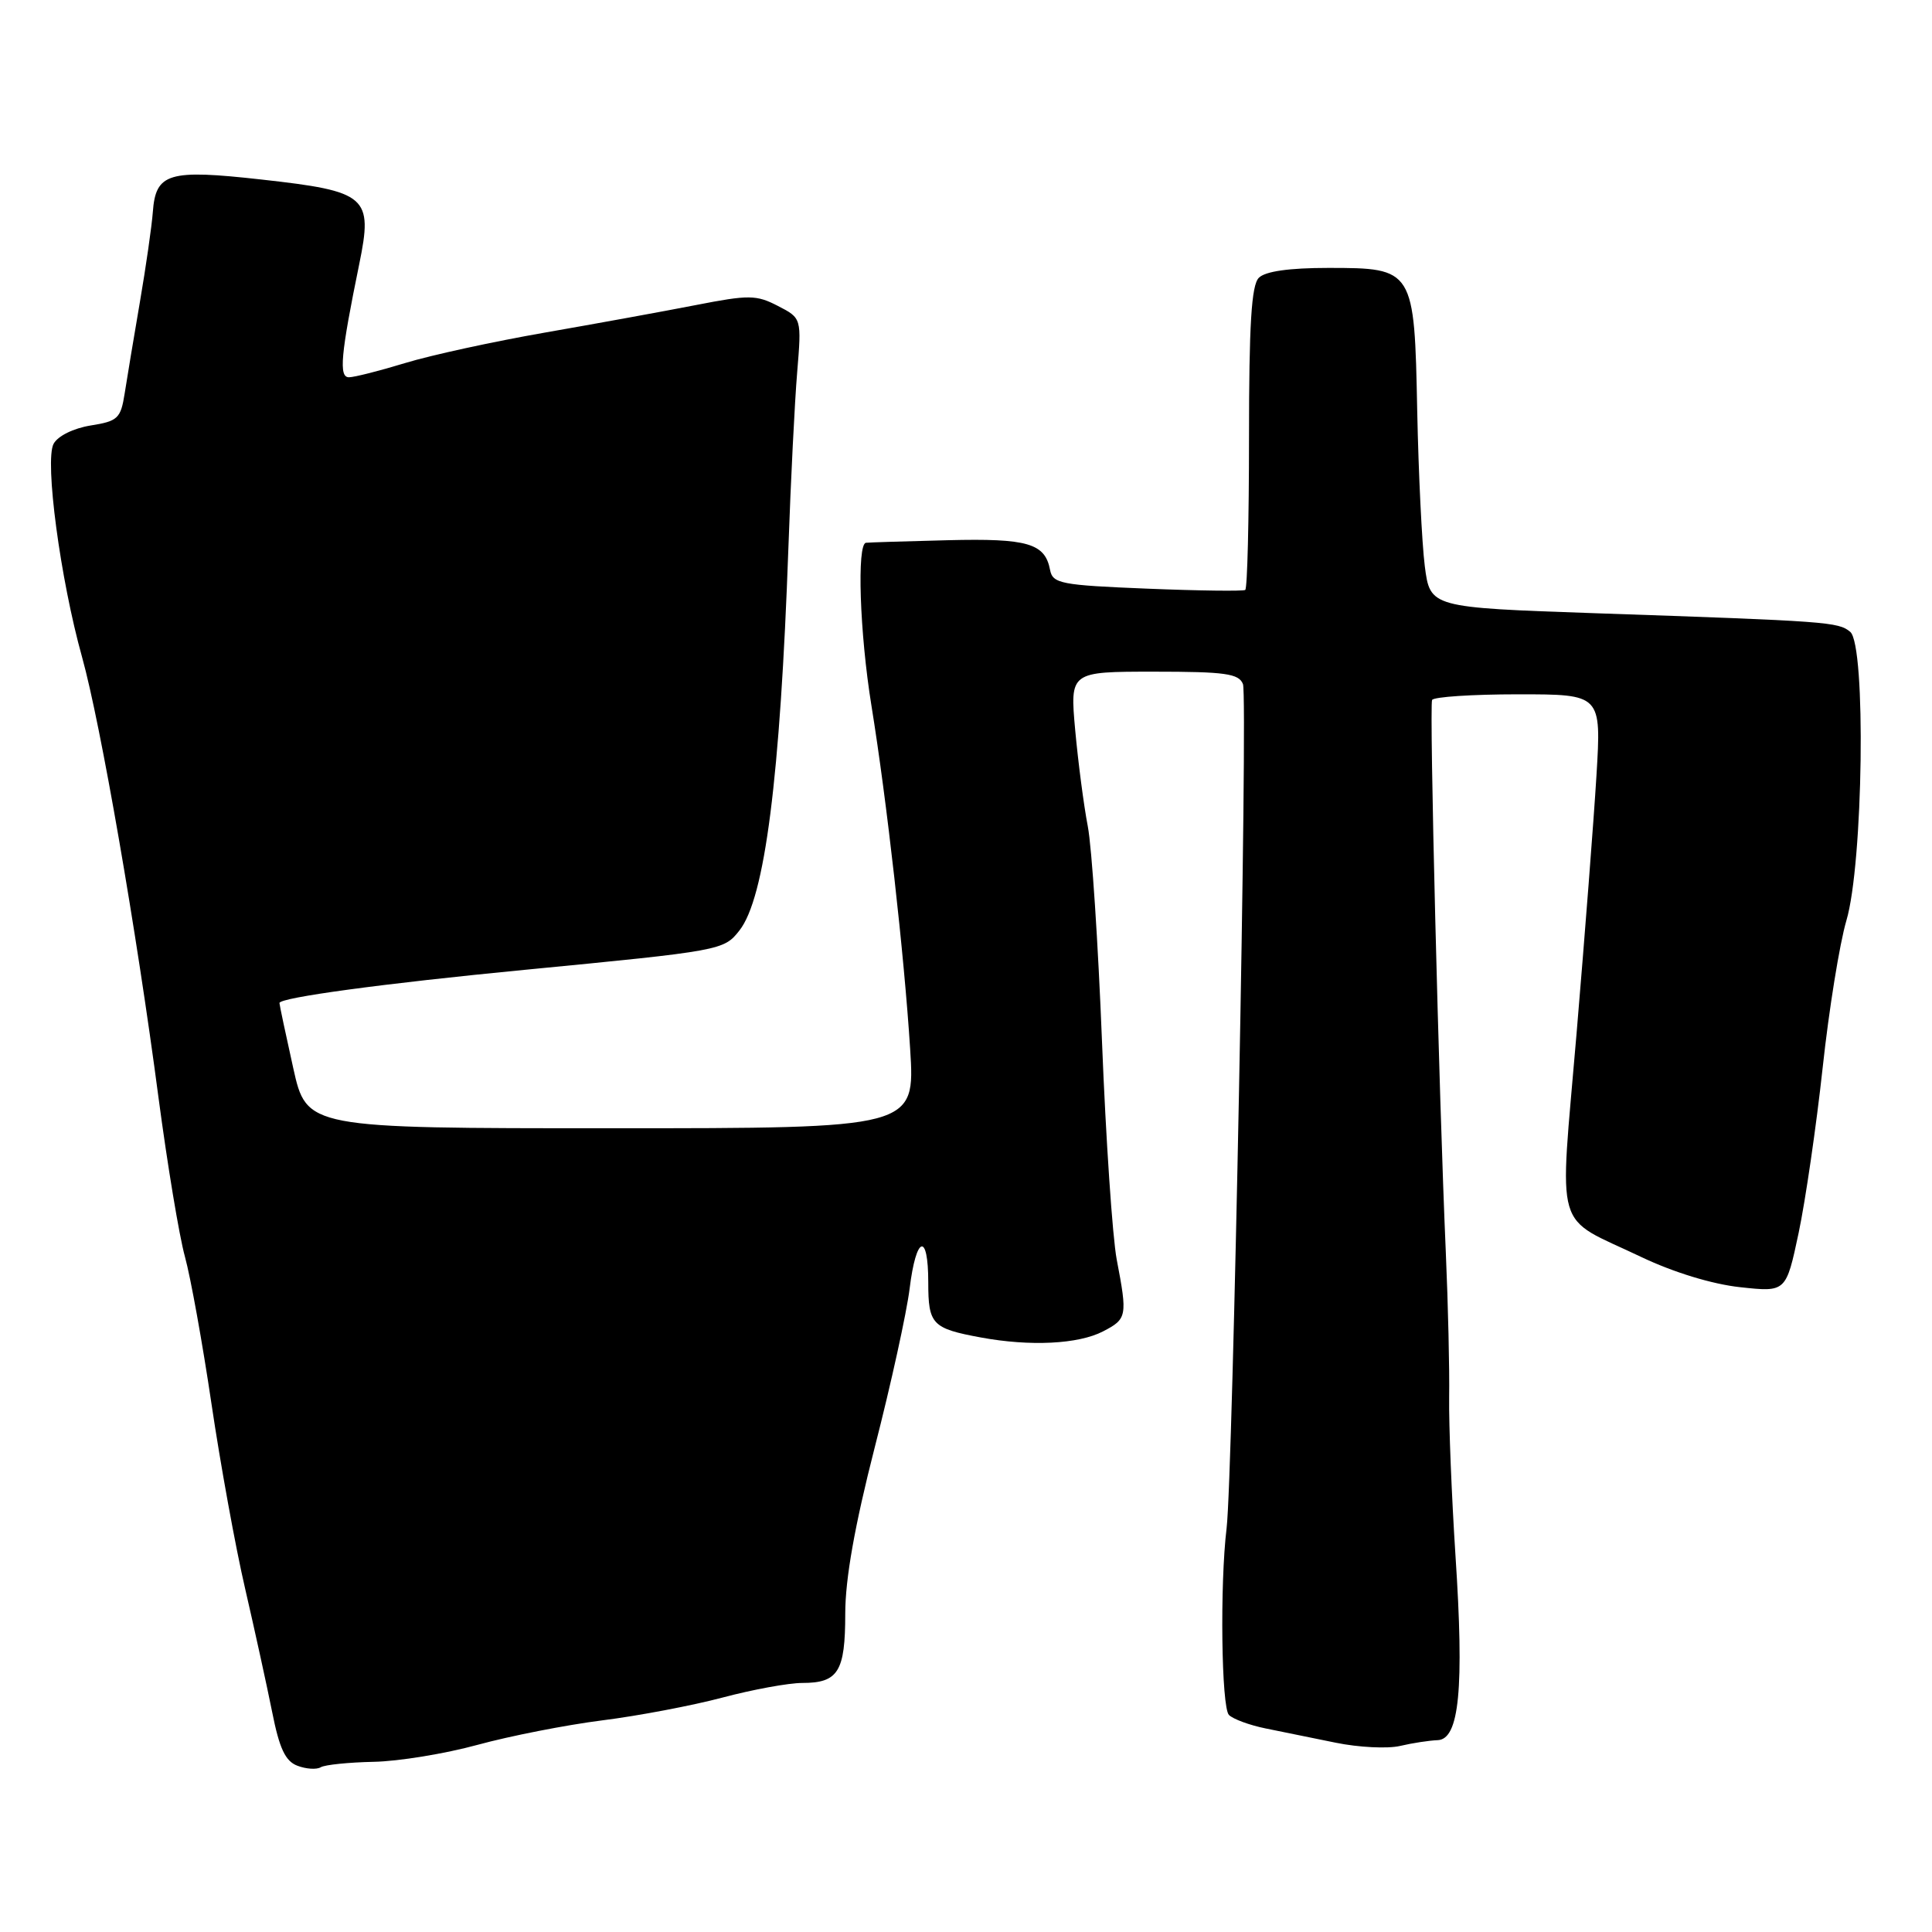 <?xml version="1.0" encoding="UTF-8" standalone="no"?>
<!DOCTYPE svg PUBLIC "-//W3C//DTD SVG 1.1//EN" "http://www.w3.org/Graphics/SVG/1.1/DTD/svg11.dtd" >
<svg xmlns="http://www.w3.org/2000/svg" xmlns:xlink="http://www.w3.org/1999/xlink" version="1.1" viewBox="0 0 256 256">
 <g >
 <path fill="currentColor"
d=" M 49.50 233.45 C 52.80 233.39 59.00 232.37 63.28 231.20 C 67.56 230.03 74.98 228.57 79.78 227.96 C 84.58 227.36 91.77 225.99 95.76 224.93 C 99.75 223.87 104.50 223.00 106.31 223.00 C 111.07 223.00 112.00 221.50 112.00 213.82 C 112.00 209.21 113.25 202.17 115.91 191.77 C 118.07 183.37 120.14 173.91 120.53 170.75 C 121.39 163.71 123.00 163.18 123.00 169.94 C 123.00 175.49 123.51 176.03 129.96 177.22 C 136.51 178.43 142.88 178.11 146.15 176.42 C 149.34 174.77 149.41 174.42 147.97 166.89 C 147.41 163.92 146.53 150.93 146.02 138.00 C 145.51 125.07 144.67 112.25 144.14 109.50 C 143.61 106.75 142.86 101.01 142.47 96.75 C 141.77 89.00 141.77 89.00 152.91 89.00 C 162.35 89.00 164.16 89.25 164.70 90.65 C 165.36 92.39 163.36 195.63 162.53 202.50 C 161.63 209.90 161.84 226.24 162.84 227.24 C 163.39 227.79 165.56 228.59 167.67 229.02 C 169.78 229.45 173.97 230.30 177.00 230.92 C 180.03 231.54 183.85 231.73 185.50 231.35 C 187.15 230.96 189.40 230.62 190.50 230.58 C 193.37 230.47 194.02 223.74 192.86 206.15 C 192.35 198.26 191.97 188.81 192.02 185.15 C 192.08 181.49 191.88 172.88 191.58 166.00 C 190.65 144.77 189.38 93.54 189.76 92.75 C 189.96 92.34 195.08 92.00 201.16 92.00 C 212.19 92.00 212.19 92.00 211.54 102.75 C 211.18 108.66 209.99 124.07 208.90 136.98 C 206.62 164.04 205.72 160.94 217.50 166.57 C 221.77 168.60 226.88 170.16 230.58 170.56 C 236.66 171.22 236.66 171.22 238.33 163.36 C 239.24 159.04 240.67 149.20 241.51 141.50 C 242.34 133.80 243.76 125.03 244.65 122.00 C 246.89 114.49 247.28 85.47 245.16 83.72 C 243.58 82.41 242.27 82.31 211.50 81.26 C 189.50 80.50 189.50 80.50 188.79 75.00 C 188.41 71.97 187.96 62.75 187.79 54.50 C 187.42 35.62 187.35 35.50 175.99 35.50 C 170.83 35.50 167.65 35.95 166.80 36.81 C 165.82 37.79 165.50 43.01 165.50 57.97 C 165.50 68.89 165.28 77.98 165.00 78.17 C 164.72 78.35 158.88 78.28 152.01 78.00 C 140.58 77.54 139.49 77.33 139.14 75.52 C 138.47 71.99 136.18 71.32 125.62 71.58 C 120.05 71.72 115.16 71.87 114.75 71.92 C 113.52 72.05 113.91 83.88 115.47 93.50 C 117.50 106.02 119.81 126.52 120.60 139.00 C 121.26 149.50 121.26 149.50 80.95 149.50 C 40.63 149.50 40.63 149.50 38.85 141.50 C 37.87 137.10 37.05 133.23 37.03 132.91 C 36.99 132.19 50.79 130.32 69.50 128.51 C 95.63 125.98 95.91 125.93 97.98 123.29 C 101.35 119.01 103.38 103.13 104.47 72.50 C 104.78 63.70 105.30 53.27 105.63 49.33 C 106.22 42.16 106.22 42.16 103.08 40.54 C 100.22 39.06 99.24 39.05 92.22 40.42 C 87.97 41.25 78.96 42.89 72.20 44.07 C 65.43 45.25 57.10 47.06 53.70 48.10 C 50.29 49.14 46.93 49.99 46.24 49.99 C 44.87 50.00 45.14 47.01 47.60 35.00 C 49.44 26.02 48.67 25.35 34.66 23.79 C 22.31 22.41 20.63 22.91 20.25 28.10 C 20.11 29.97 19.34 35.33 18.54 40.00 C 17.74 44.67 16.83 50.13 16.52 52.13 C 16.00 55.44 15.62 55.81 12.01 56.38 C 9.73 56.75 7.66 57.77 7.10 58.81 C 5.90 61.06 7.99 76.76 10.88 87.09 C 13.33 95.90 18.08 123.22 21.01 145.50 C 22.18 154.30 23.74 163.75 24.50 166.50 C 25.26 169.25 26.84 178.03 28.02 186.00 C 29.20 193.97 31.20 205.00 32.48 210.50 C 33.75 216.00 35.36 223.35 36.06 226.84 C 37.02 231.69 37.81 233.37 39.41 233.97 C 40.56 234.41 41.95 234.50 42.50 234.17 C 43.05 233.84 46.20 233.52 49.50 233.45 Z "/>
</g>
</svg>